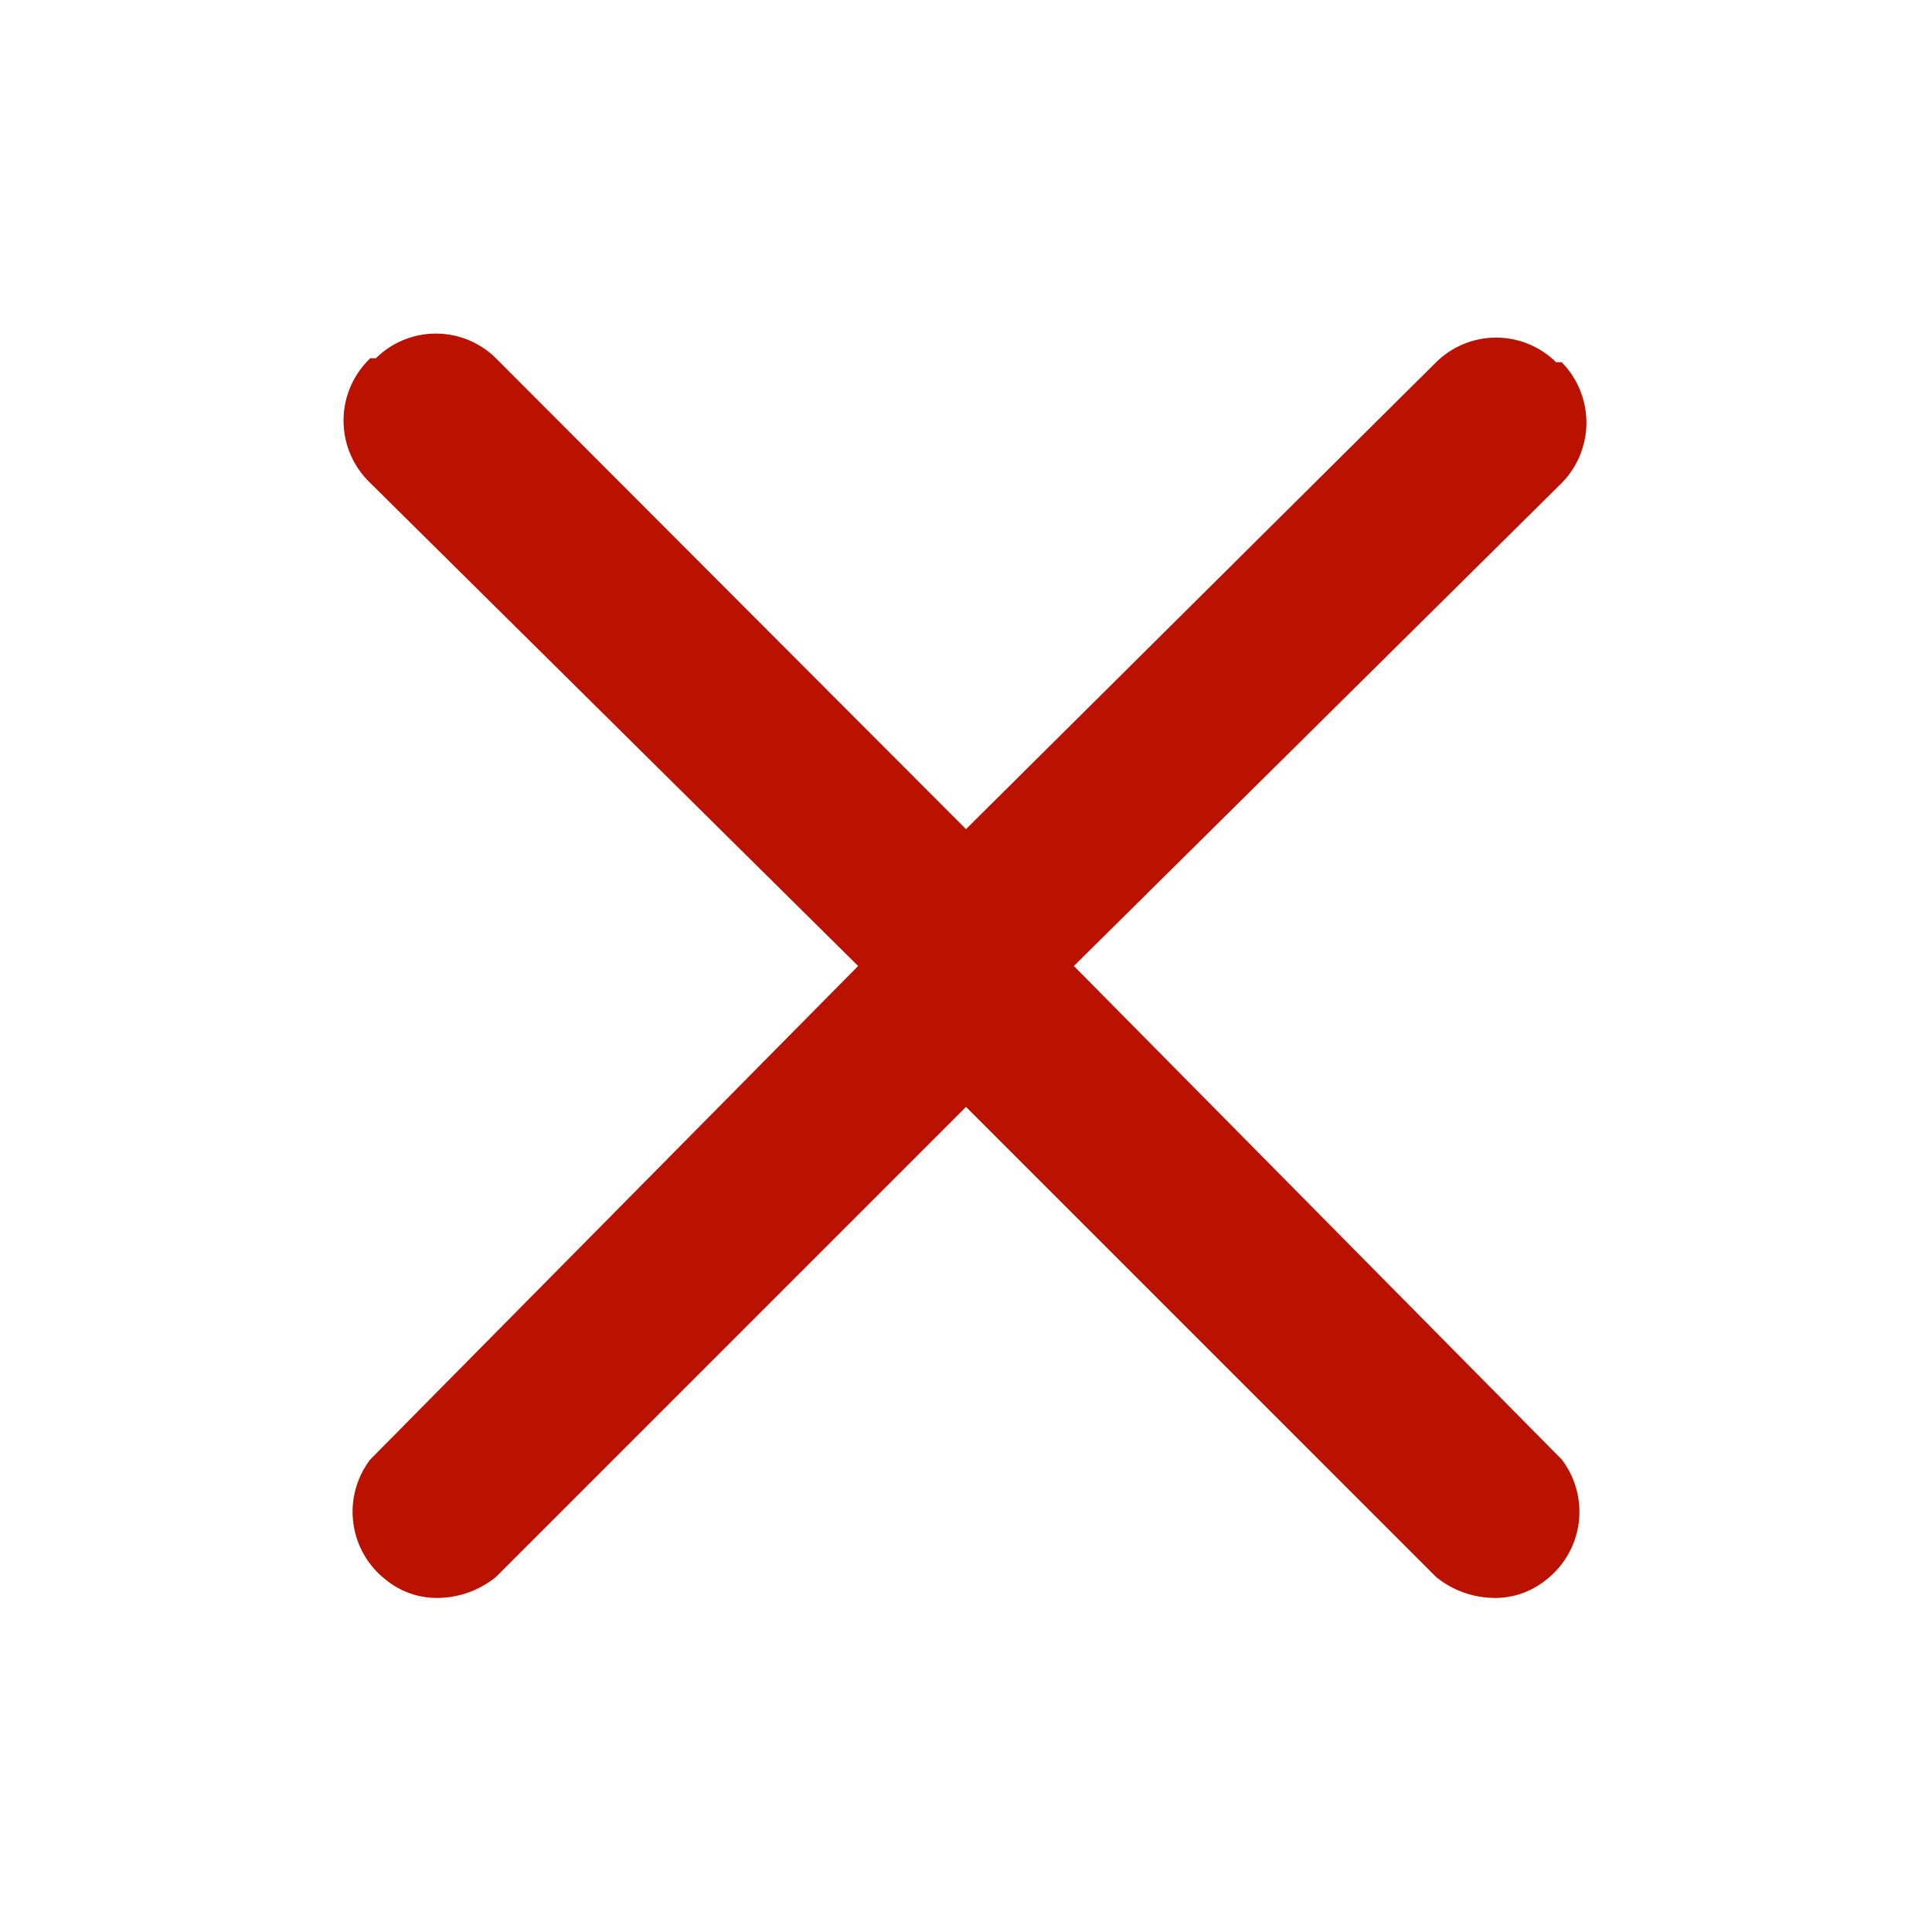 <svg id="圖層_1" data-name="圖層 1" xmlns="http://www.w3.org/2000/svg" viewBox="0 0 24 24"><defs><style>.cls-1{fill:none;}.cls-2{fill:#b10;}</style></defs><title>ic-close</title><rect class="cls-1" width="24" height="24"/><path class="cls-2" d="M13.34,12,19.4,6a1.07,1.07,0,0,0,0-1.5h-.07a1.06,1.06,0,0,0-1.49,0L12,10.3,6.16,4.45a1.06,1.06,0,0,0-1.49,0H4.6A1.07,1.07,0,0,0,4.6,6l6.06,6L4.6,18.13a1.07,1.07,0,0,0,.2,1.5h0a1,1,0,0,0,.64.22,1.16,1.16,0,0,0,.72-.26L12,13.75l5.84,5.84a1.16,1.16,0,0,0,.72.26,1,1,0,0,0,.64-.22h0a1.07,1.07,0,0,0,.2-1.5Z"/></svg>